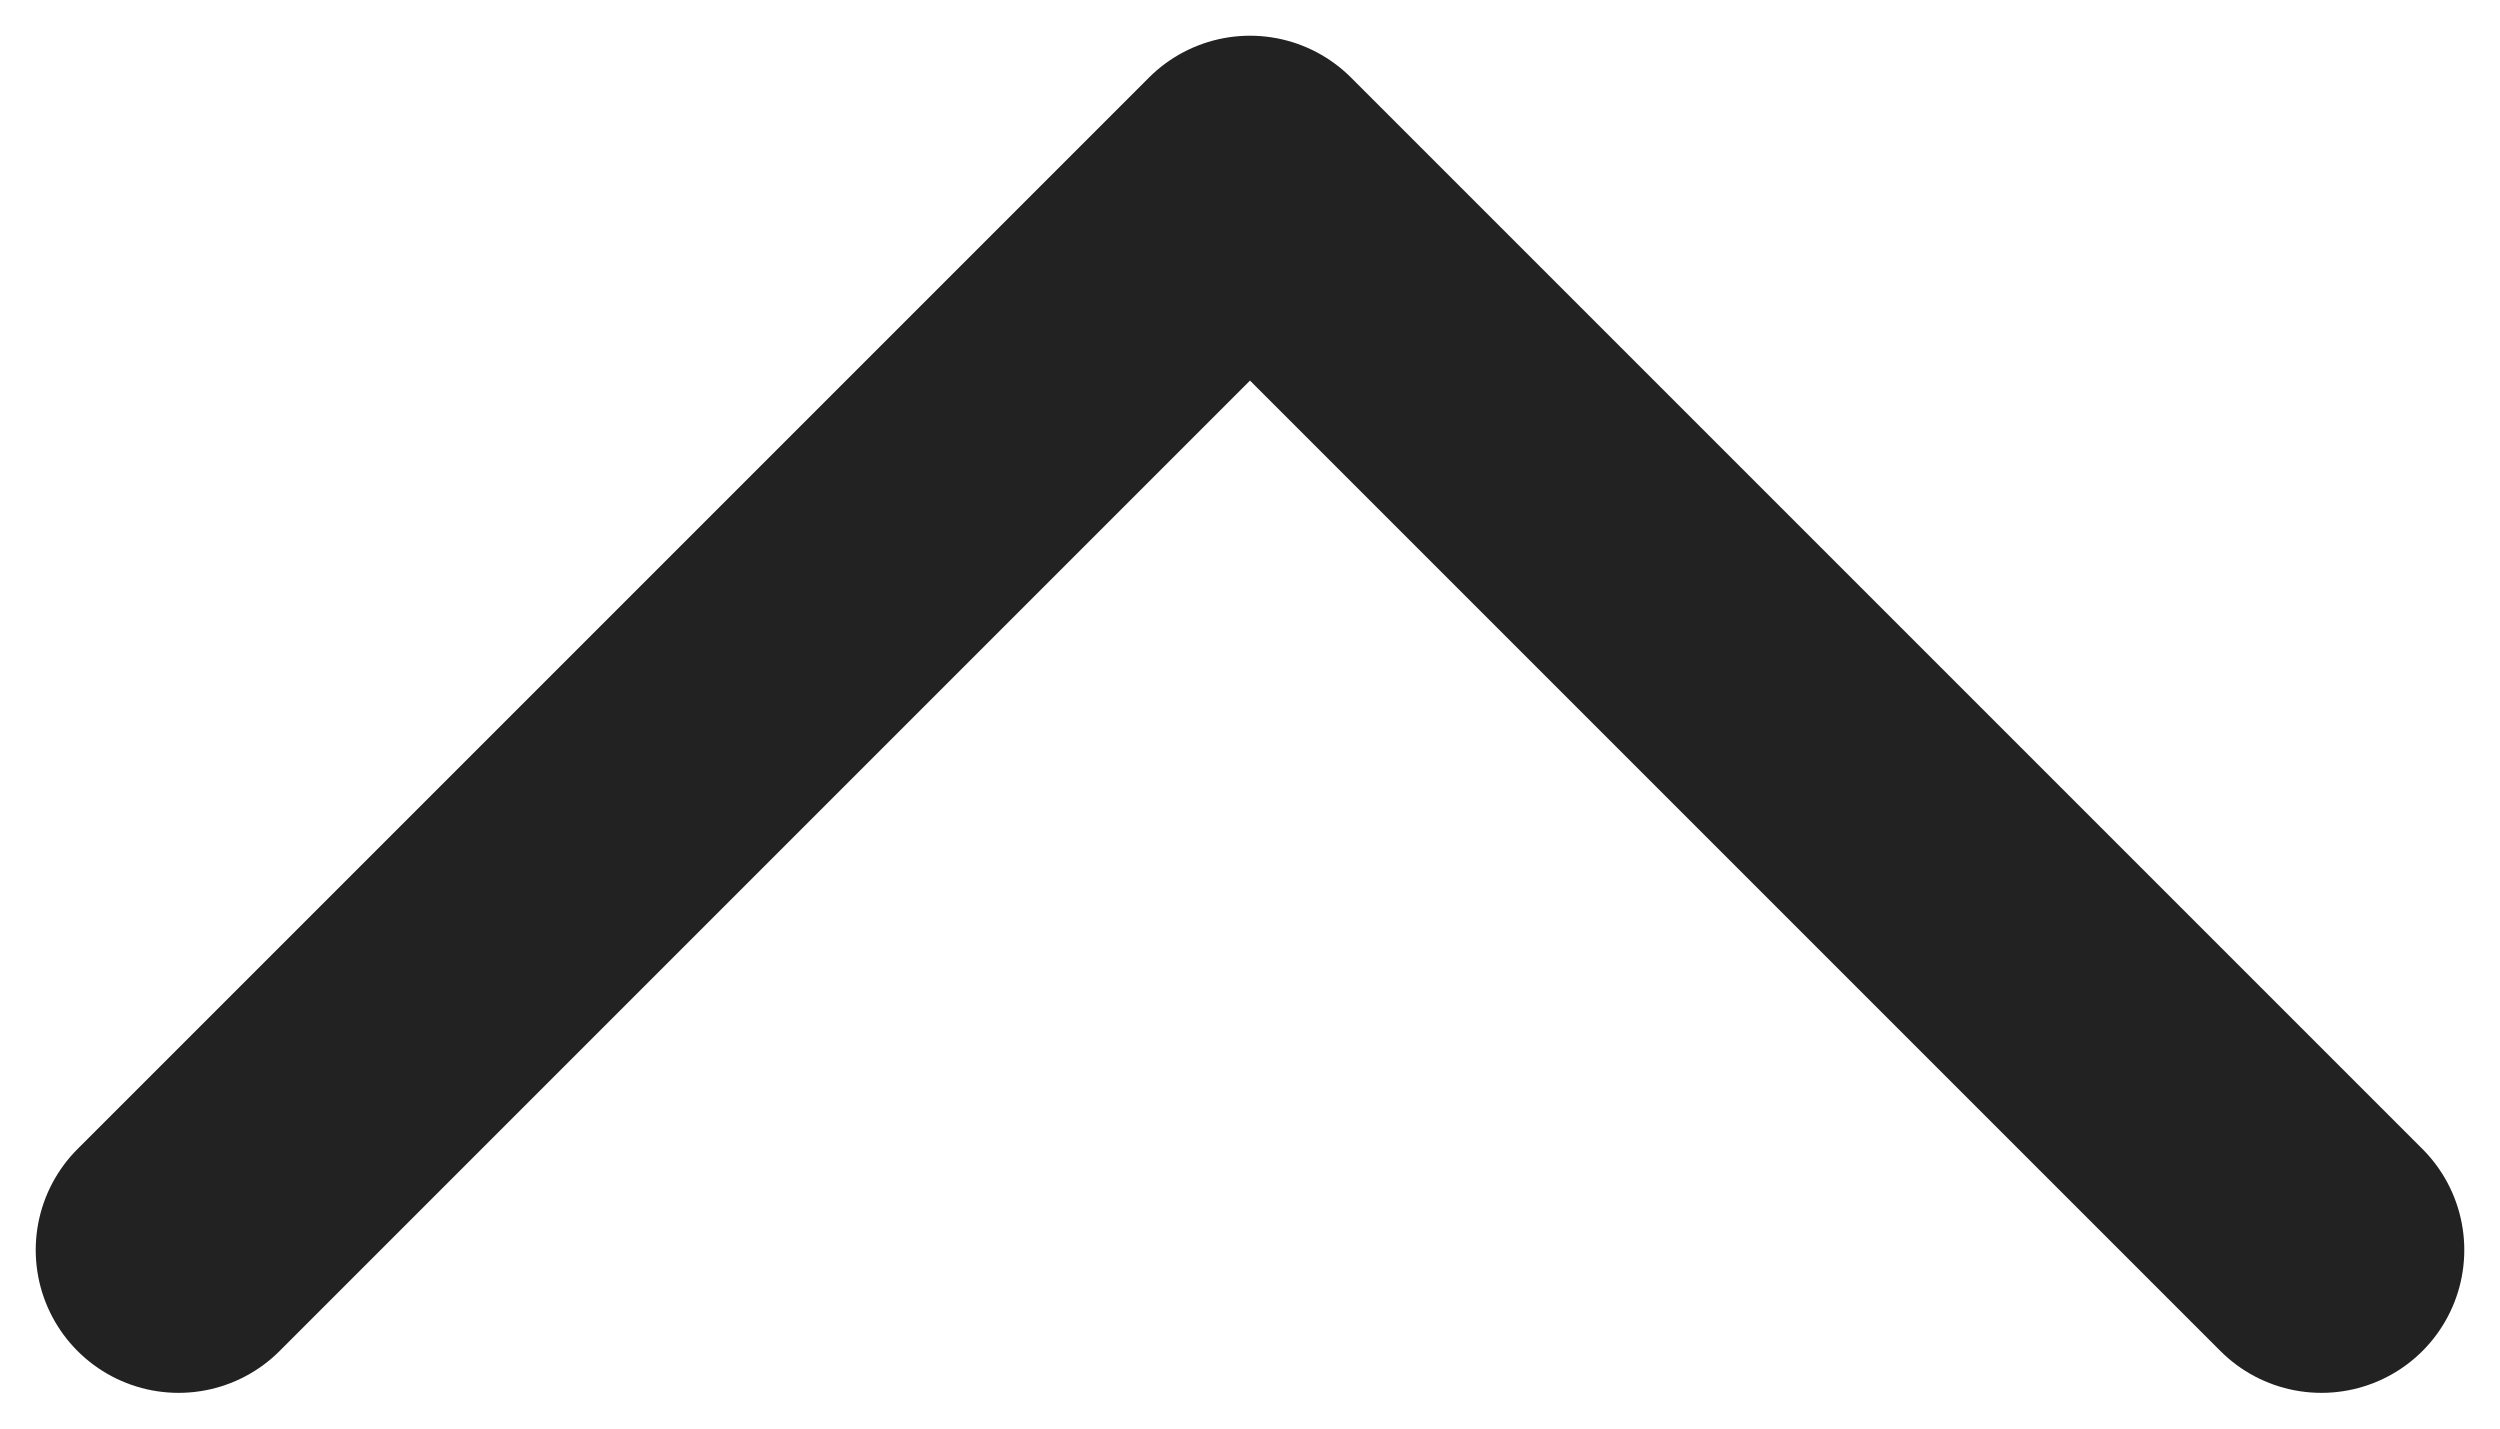 <svg xmlns="http://www.w3.org/2000/svg" width="14" height="8" viewBox="0 0 14 8">
    <path fill="none" fill-rule="evenodd" stroke="#222" stroke-linecap="round" stroke-linejoin="round" stroke-width="1.6" d="M13 7L7 1 1 7"/>
</svg>
